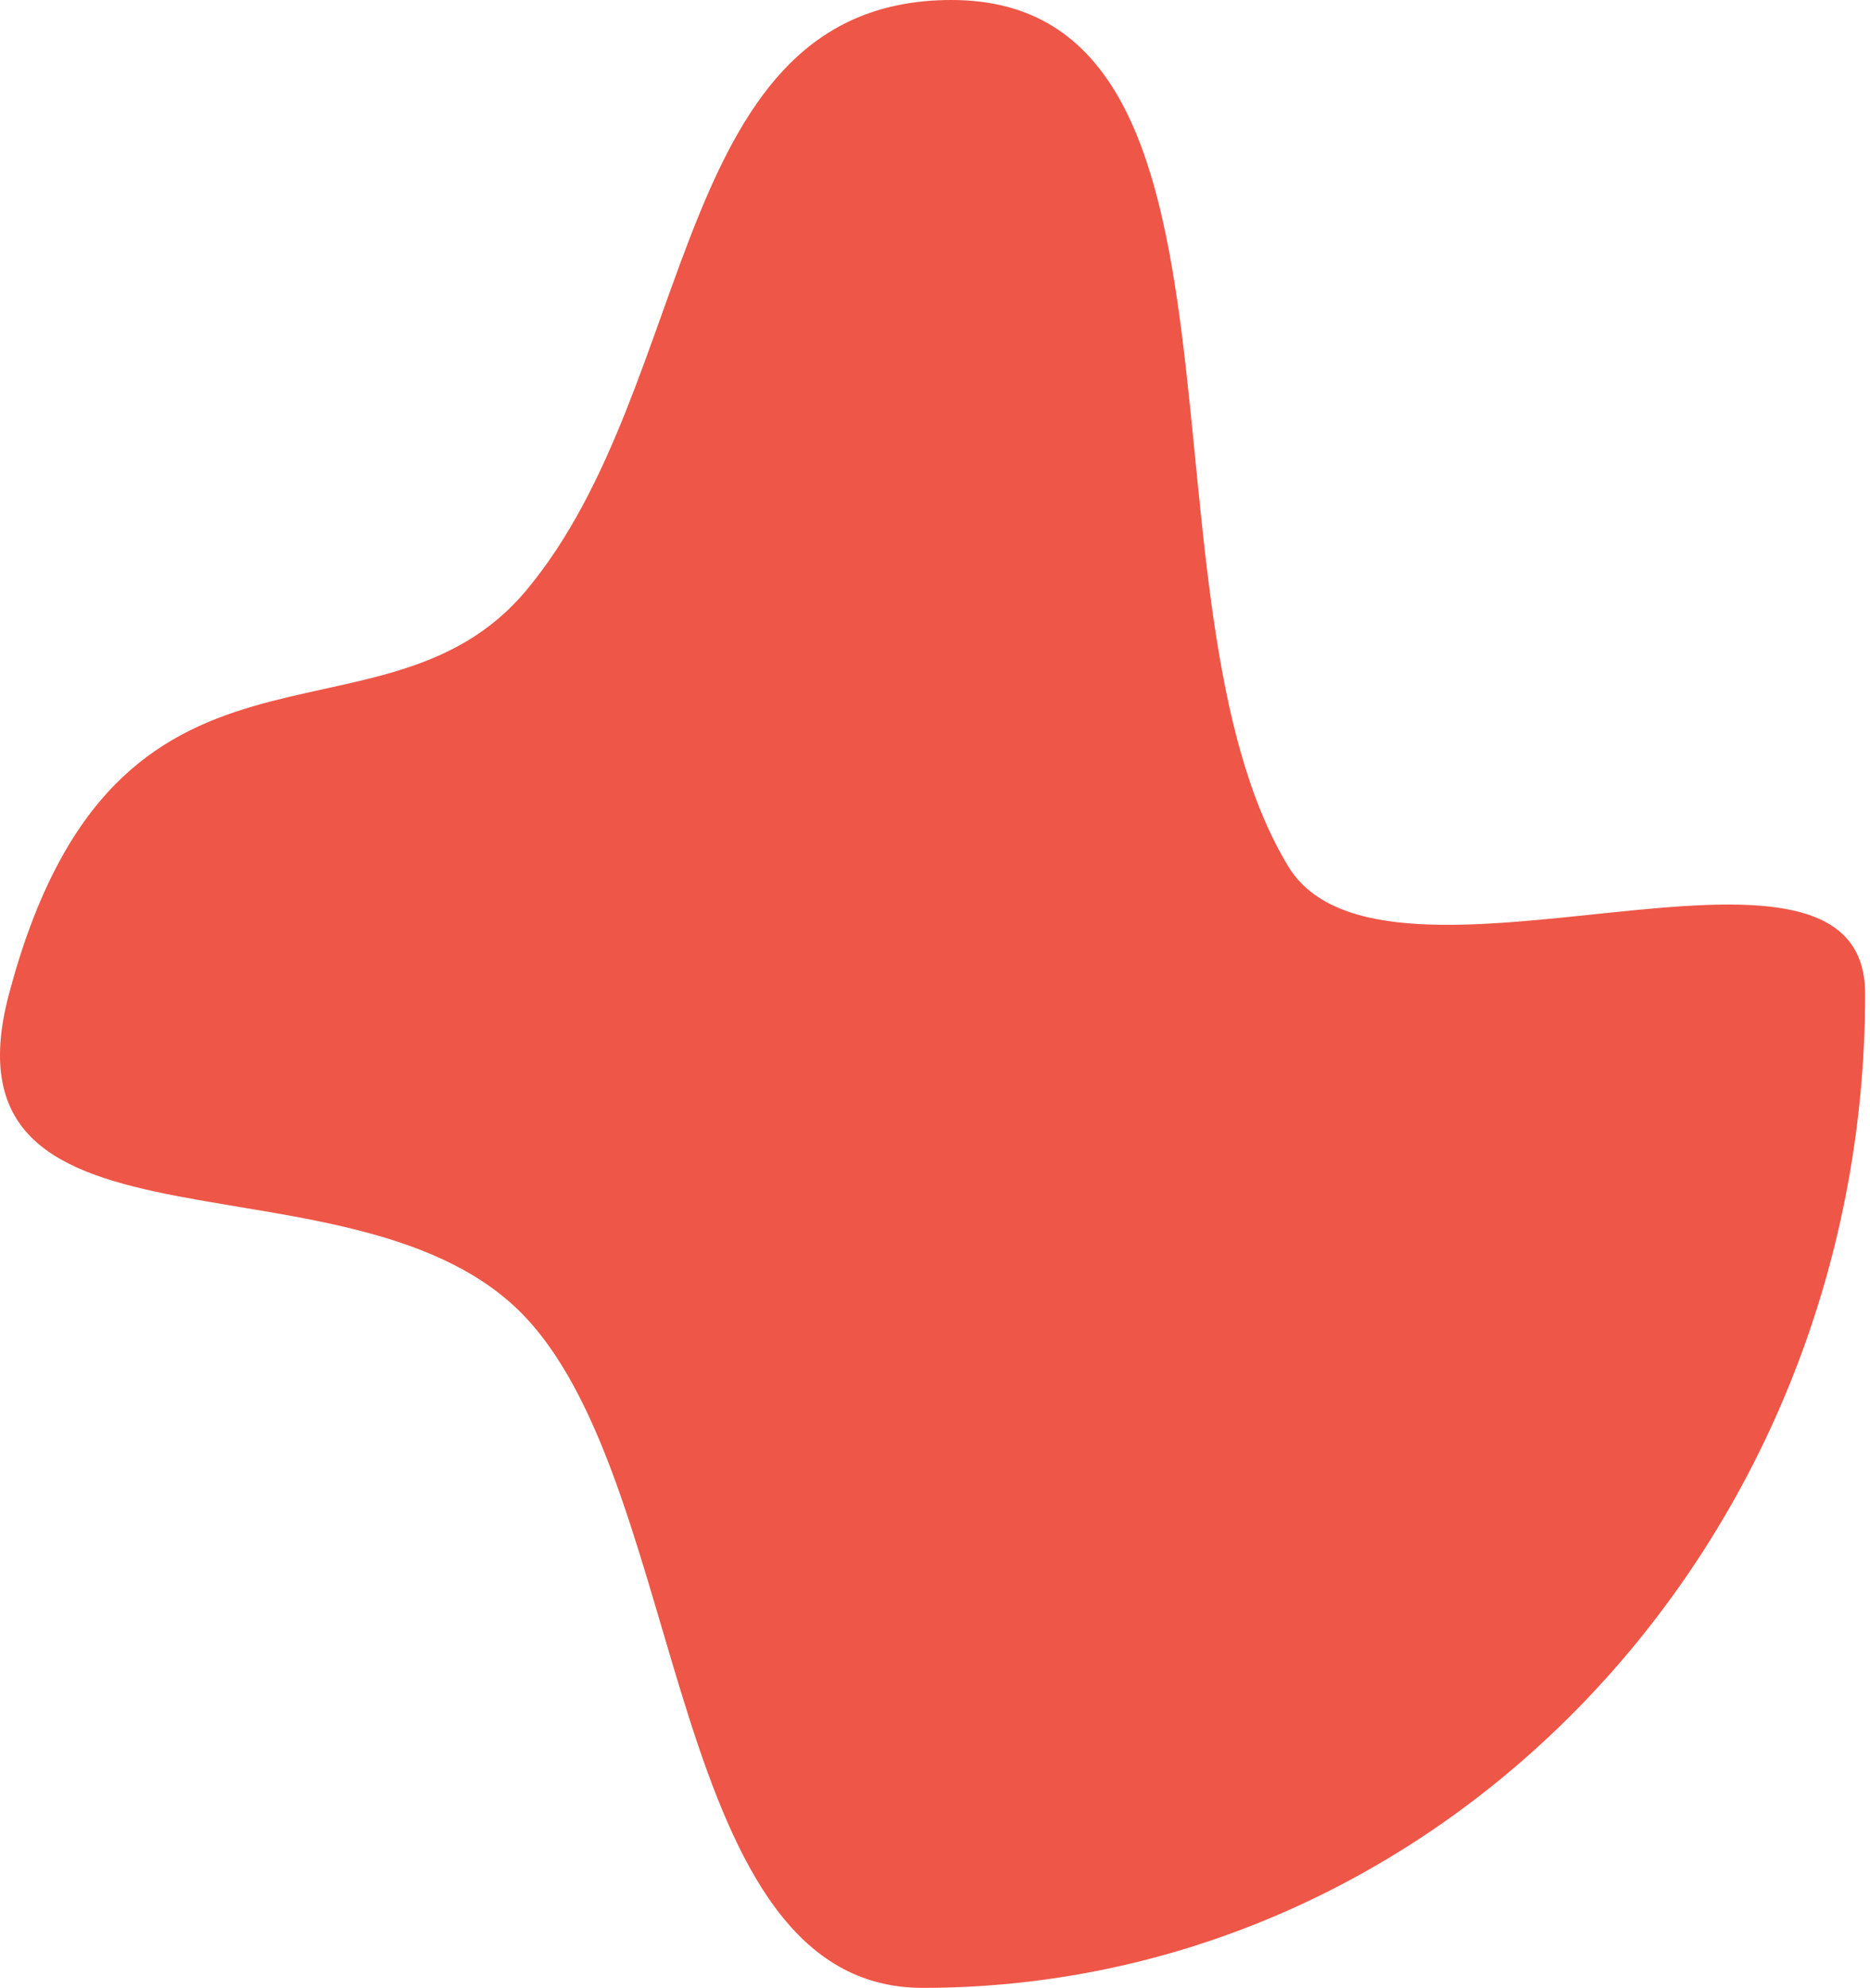 <svg width="271" height="288" viewBox="0 0 271 288" fill="none" xmlns="http://www.w3.org/2000/svg">
<path d="M1.296 144.033C-9.684 185.5 52.011 164.869 76.296 191C99.895 216.392 96.528 288 133.706 288C170.867 288 204.563 272.351 229.189 246.962C254.553 220.811 270.296 184.328 270.296 143.967C270.296 114.234 200.589 148.432 186.681 125.5C163.379 87.08 185.128 0 137.887 0C97.01 0 101.328 55.494 76.296 85.5C55.133 110.868 16.796 85.5 1.296 144.033Z" fill="#EE5647"/>
</svg>
